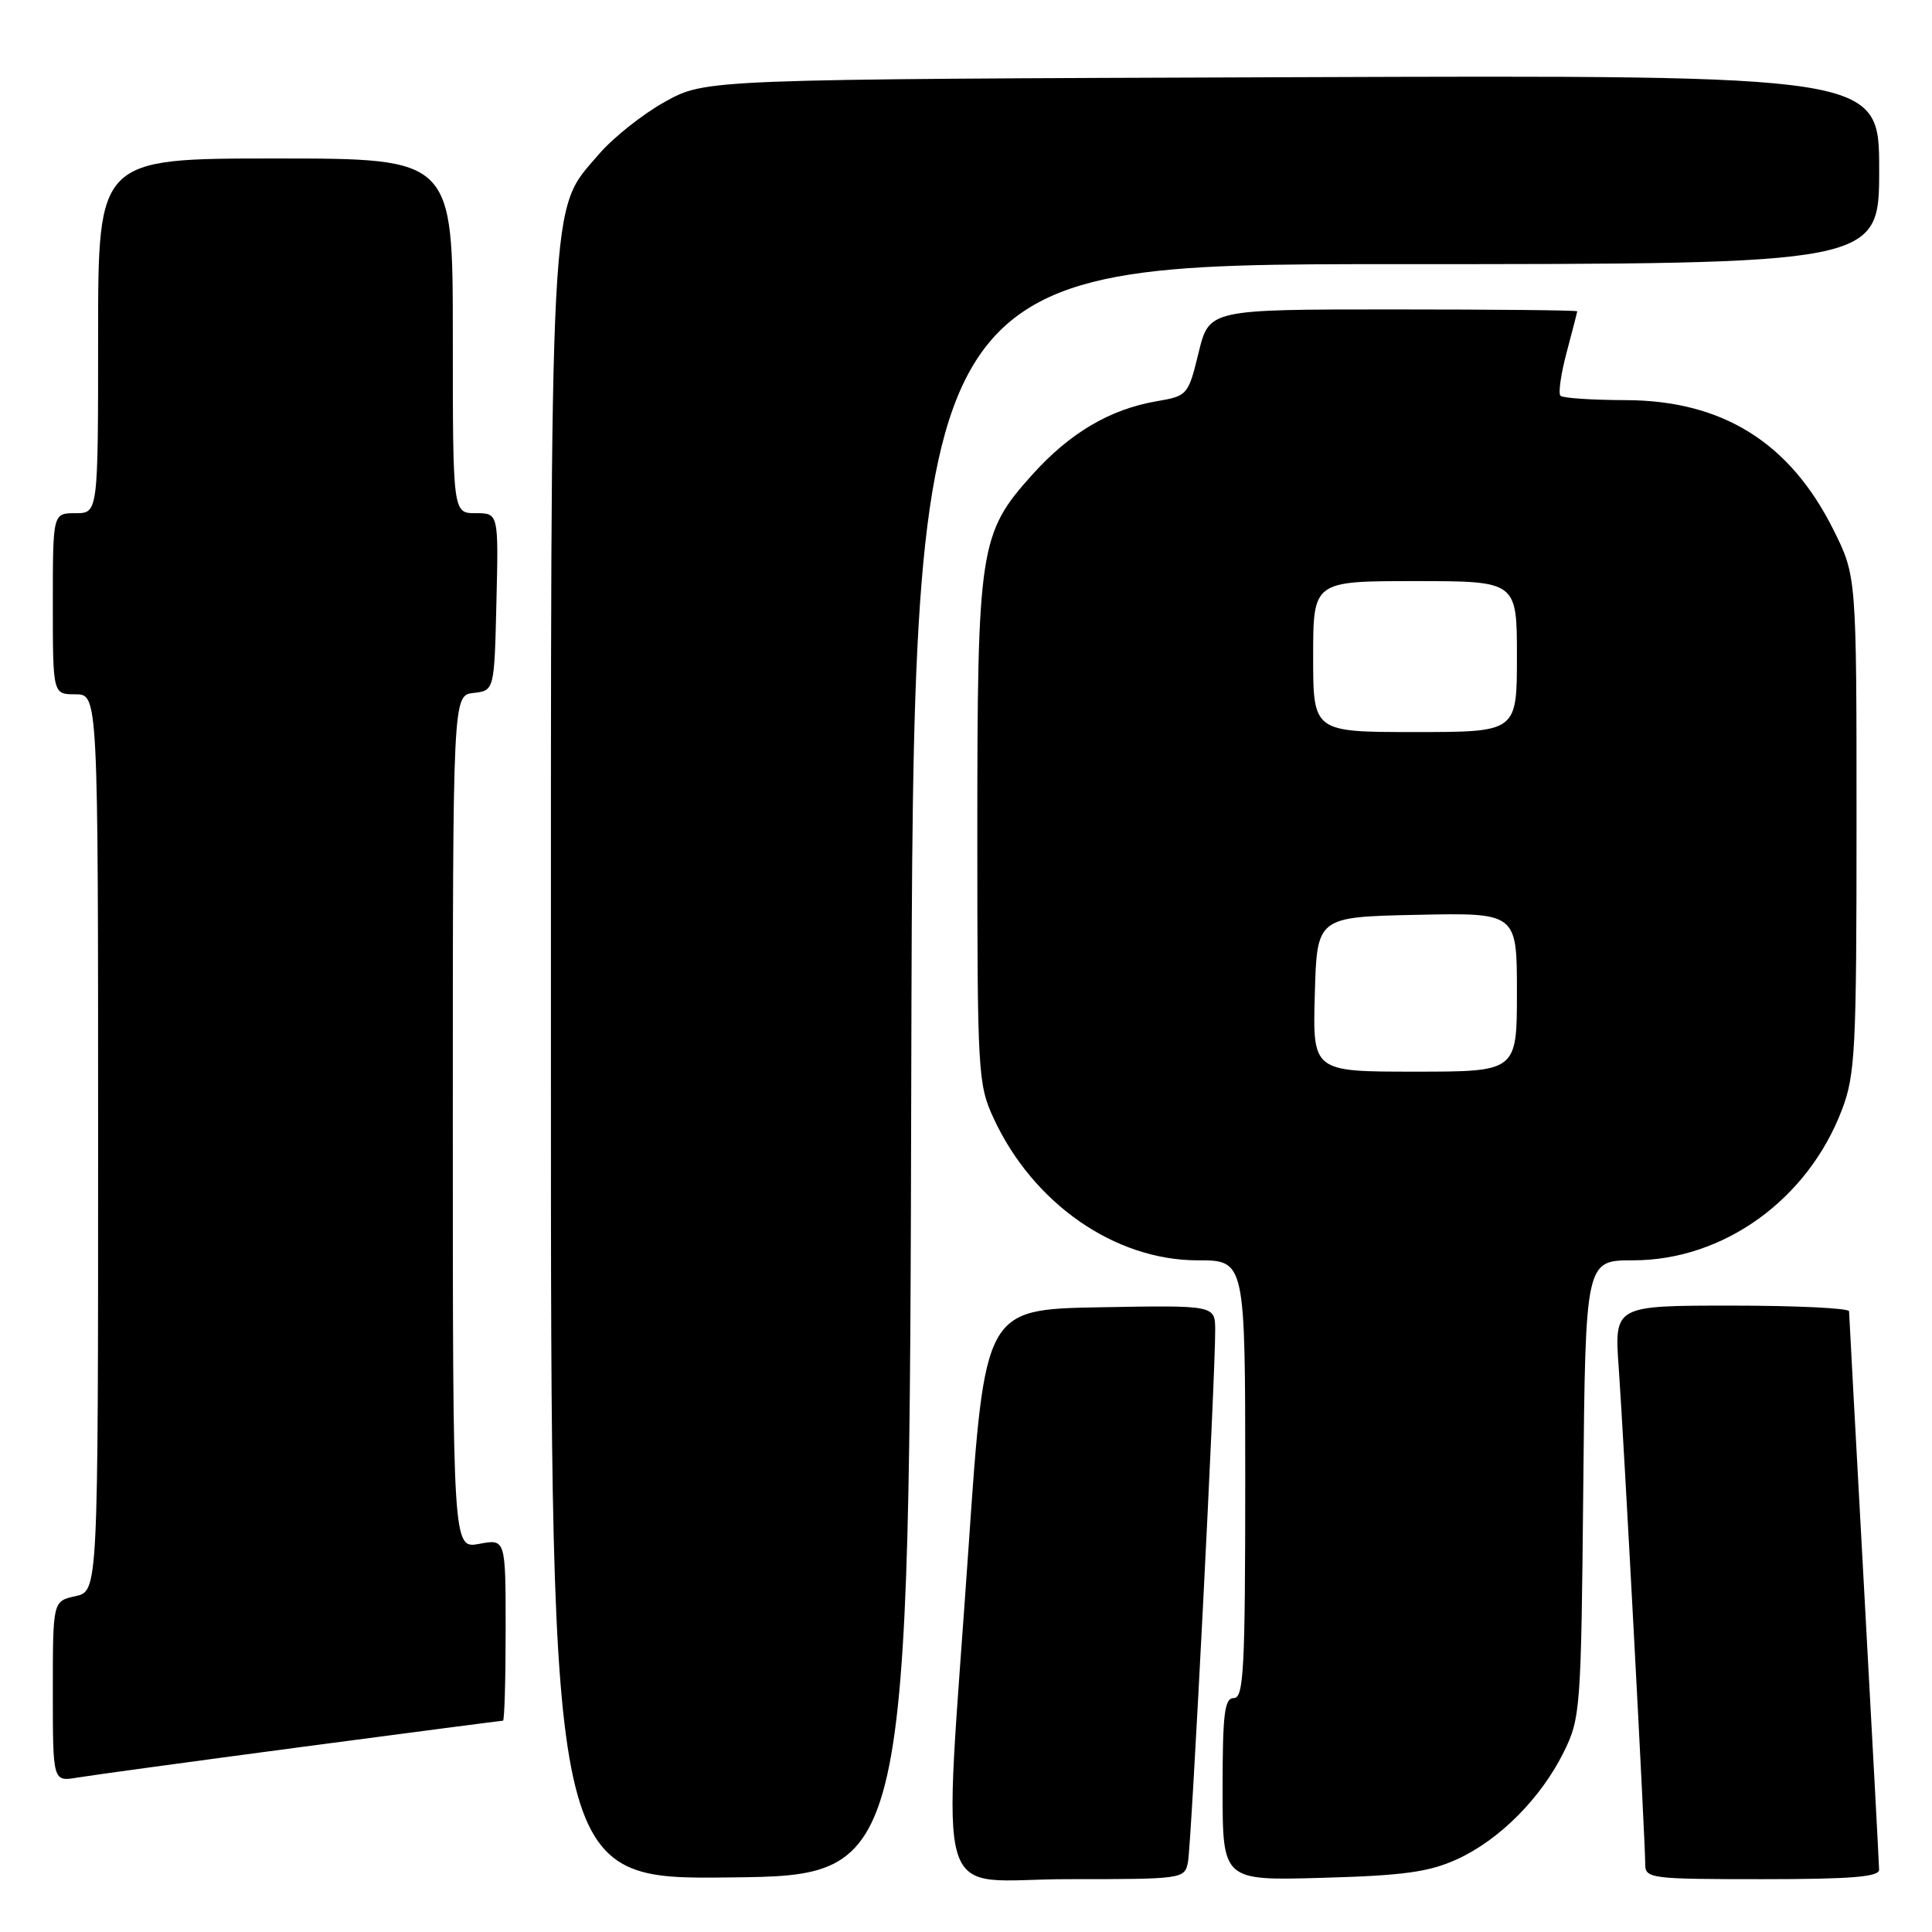 <?xml version="1.0" encoding="UTF-8" standalone="no"?>
<!DOCTYPE svg PUBLIC "-//W3C//DTD SVG 1.1//EN" "http://www.w3.org/Graphics/SVG/1.1/DTD/svg11.dtd" >
<svg xmlns="http://www.w3.org/2000/svg" xmlns:xlink="http://www.w3.org/1999/xlink" version="1.1" viewBox="0 0 256 256">
 <g >
 <path fill="currentColor"
d=" M 120.75 141.75 C 121.01 35.00 121.01 35.00 185.00 35.00 C 249.00 35.00 249.00 35.00 249.00 22.48 C 249.00 9.95 249.00 9.95 171.25 10.23 C 93.50 10.50 93.50 10.50 88.14 13.47 C 85.19 15.10 81.25 18.23 79.37 20.42 C 72.73 28.18 73.00 23.09 73.00 141.70 C 73.00 249.04 73.00 249.04 96.75 248.77 C 120.50 248.50 120.50 248.50 120.75 141.75 Z  M 157.41 246.75 C 157.87 244.46 161.05 182.23 161.02 176.22 C 161.00 172.95 161.00 172.95 145.75 173.22 C 130.50 173.50 130.50 173.50 128.34 205.00 C 124.96 254.31 123.37 249.00 141.48 249.00 C 156.74 249.00 156.97 248.97 157.41 246.75 Z  M 193.07 246.36 C 198.70 243.79 204.20 238.25 207.22 232.13 C 209.42 227.67 209.51 226.41 209.79 197.25 C 210.08 167.00 210.08 167.00 216.38 167.00 C 228.38 167.00 239.55 158.95 244.07 147.04 C 245.83 142.42 246.00 139.13 246.00 109.15 C 246.00 76.32 246.00 76.32 242.93 70.18 C 237.16 58.62 228.23 53.06 215.42 53.02 C 210.97 53.01 207.08 52.75 206.77 52.44 C 206.46 52.13 206.83 49.54 207.59 46.69 C 208.35 43.84 208.98 41.39 208.99 41.25 C 208.99 41.11 198.02 41.00 184.61 41.00 C 160.22 41.00 160.22 41.00 158.82 46.73 C 157.45 52.35 157.34 52.47 153.30 53.16 C 147.08 54.22 141.76 57.36 136.78 62.90 C 129.78 70.69 129.50 72.49 129.50 110.50 C 129.50 142.21 129.58 143.68 131.66 148.18 C 136.88 159.46 147.70 167.00 158.70 167.00 C 165.00 167.00 165.00 167.00 165.00 196.00 C 165.00 221.11 164.80 225.00 163.50 225.00 C 162.25 225.00 162.00 227.01 162.00 237.10 C 162.00 249.20 162.00 249.20 175.25 248.82 C 186.01 248.52 189.36 248.05 193.07 246.36 Z  M 248.99 247.75 C 248.98 247.06 248.09 230.30 247.00 210.50 C 245.91 190.70 245.02 174.16 245.01 173.75 C 245.01 173.34 238.00 173.00 229.45 173.00 C 213.90 173.00 213.90 173.00 214.49 181.25 C 215.15 190.48 218.00 243.87 218.00 247.00 C 218.00 248.91 218.66 249.00 233.50 249.00 C 245.24 249.00 249.00 248.70 248.99 247.75 Z  M 39.90 231.49 C 54.42 229.57 66.46 228.00 66.65 228.00 C 66.84 228.00 67.00 222.58 67.00 215.95 C 67.00 203.91 67.00 203.91 63.50 204.57 C 60.00 205.22 60.00 205.22 60.00 148.68 C 60.00 92.13 60.00 92.13 62.75 91.82 C 65.50 91.50 65.50 91.50 65.78 79.75 C 66.06 68.00 66.06 68.00 63.03 68.00 C 60.00 68.00 60.00 68.00 60.00 44.50 C 60.00 21.00 60.00 21.00 36.50 21.00 C 13.00 21.00 13.00 21.00 13.00 44.50 C 13.00 68.00 13.00 68.00 10.00 68.00 C 7.00 68.00 7.00 68.00 7.00 80.00 C 7.00 92.00 7.00 92.00 10.00 92.00 C 13.00 92.00 13.00 92.00 13.00 151.42 C 13.00 210.84 13.00 210.84 10.00 211.50 C 7.00 212.16 7.00 212.16 7.00 224.12 C 7.00 236.09 7.00 236.09 10.25 235.54 C 12.04 235.24 25.38 233.42 39.90 231.49 Z  M 174.22 131.75 C 174.50 121.50 174.50 121.50 187.75 121.22 C 201.00 120.94 201.00 120.94 201.00 131.47 C 201.00 142.00 201.00 142.00 187.47 142.00 C 173.93 142.00 173.93 142.00 174.22 131.75 Z  M 174.00 87.00 C 174.00 77.00 174.00 77.00 187.50 77.00 C 201.00 77.00 201.00 77.00 201.00 87.00 C 201.00 97.00 201.00 97.00 187.50 97.00 C 174.00 97.00 174.00 97.00 174.00 87.00 Z "/>
</g>
</svg>
